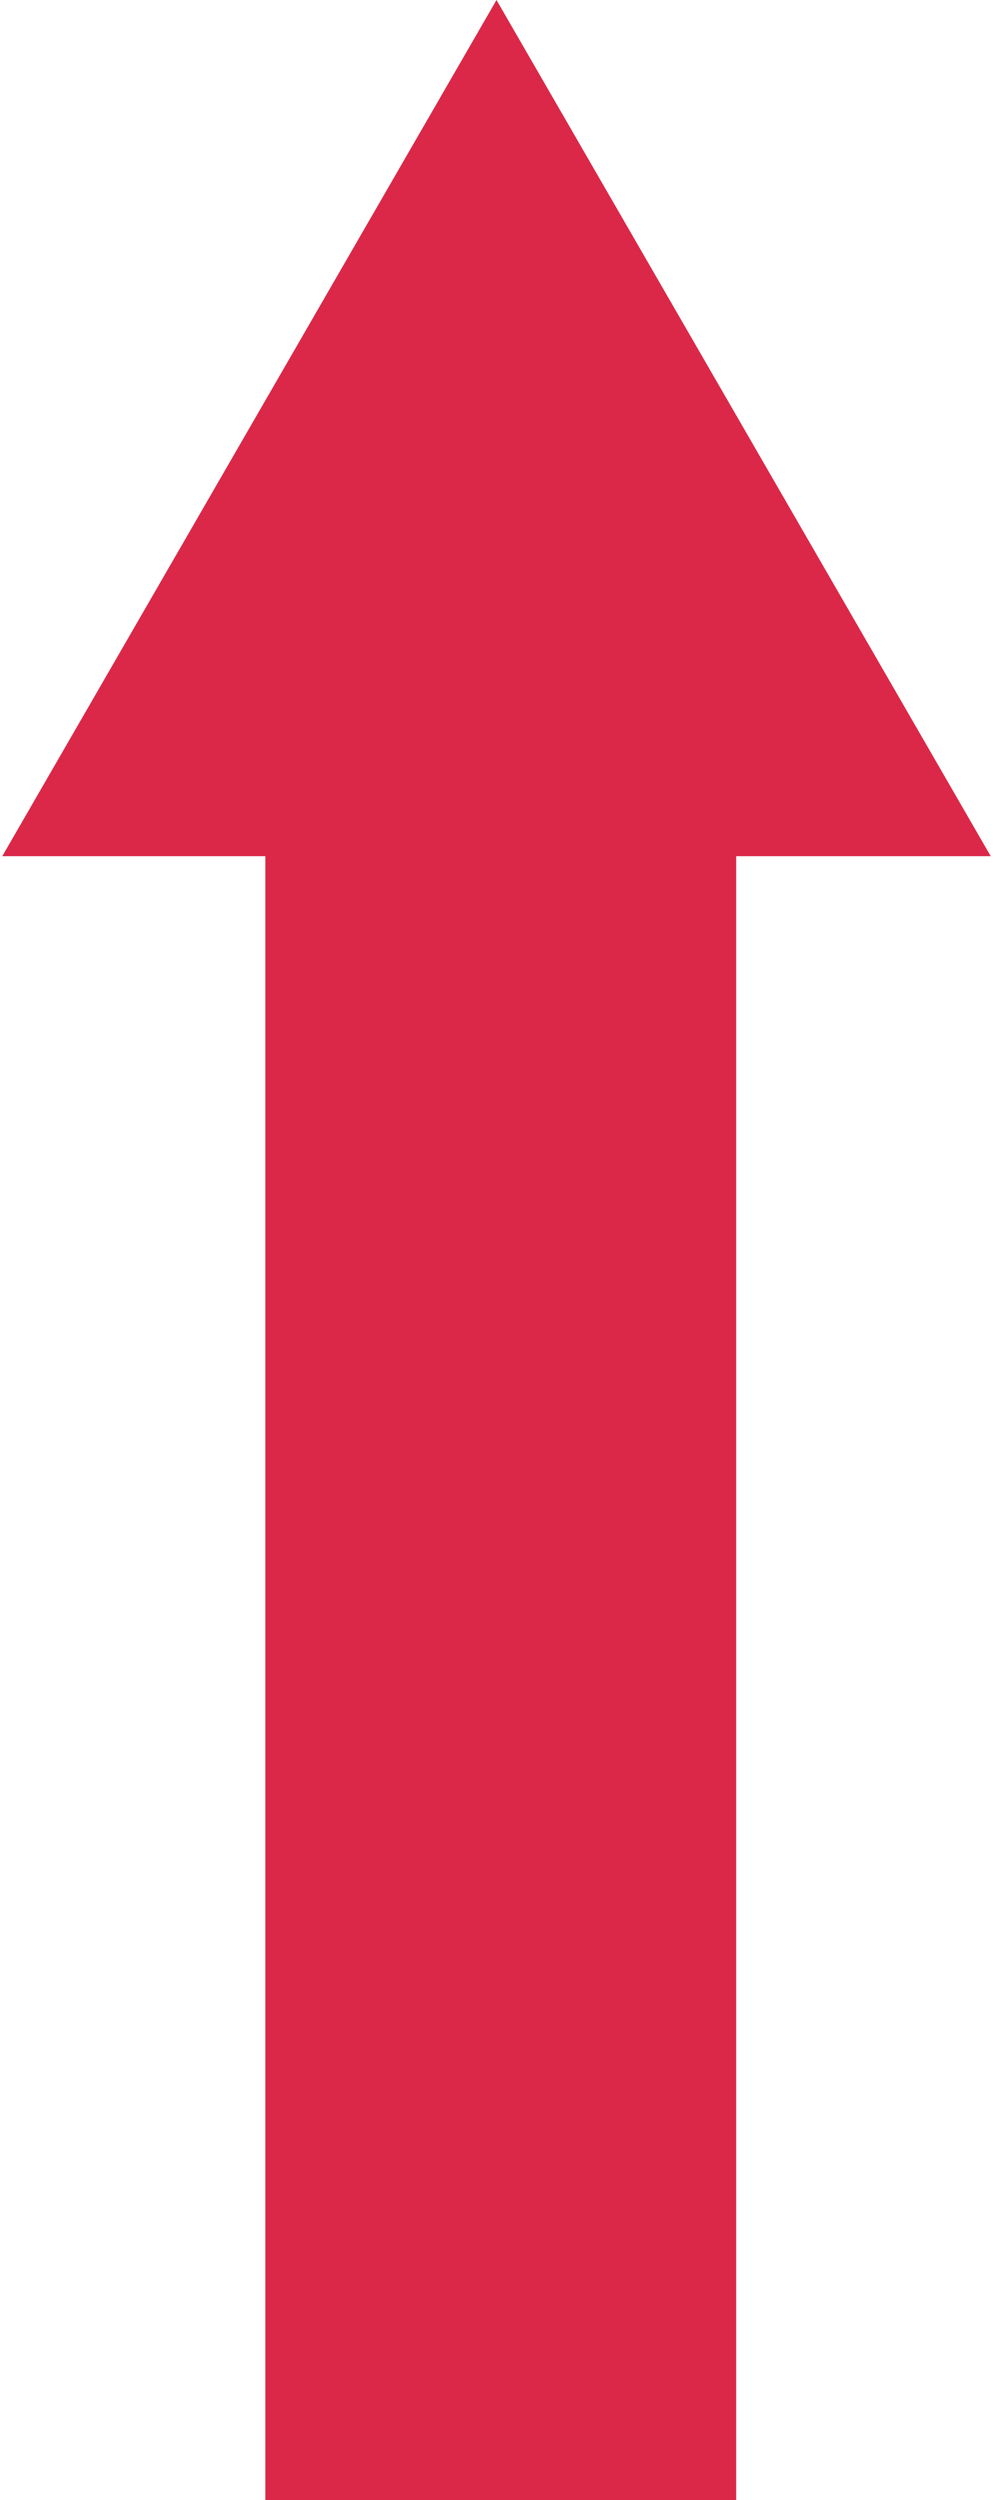 <svg width="116" height="292" viewBox="0 0 116 292" fill="none" xmlns="http://www.w3.org/2000/svg">
<g>
<path d="M58 0L0.265 100L115.735 100L58 0ZM68 280L68 90L48 90L48 280L68 280Z" fill="#DB2848"/>
<line x1="58.5" y1="97" x2="58.5" y2="292" stroke="#DB2848" stroke-width="55"/>
</g>
</svg>

